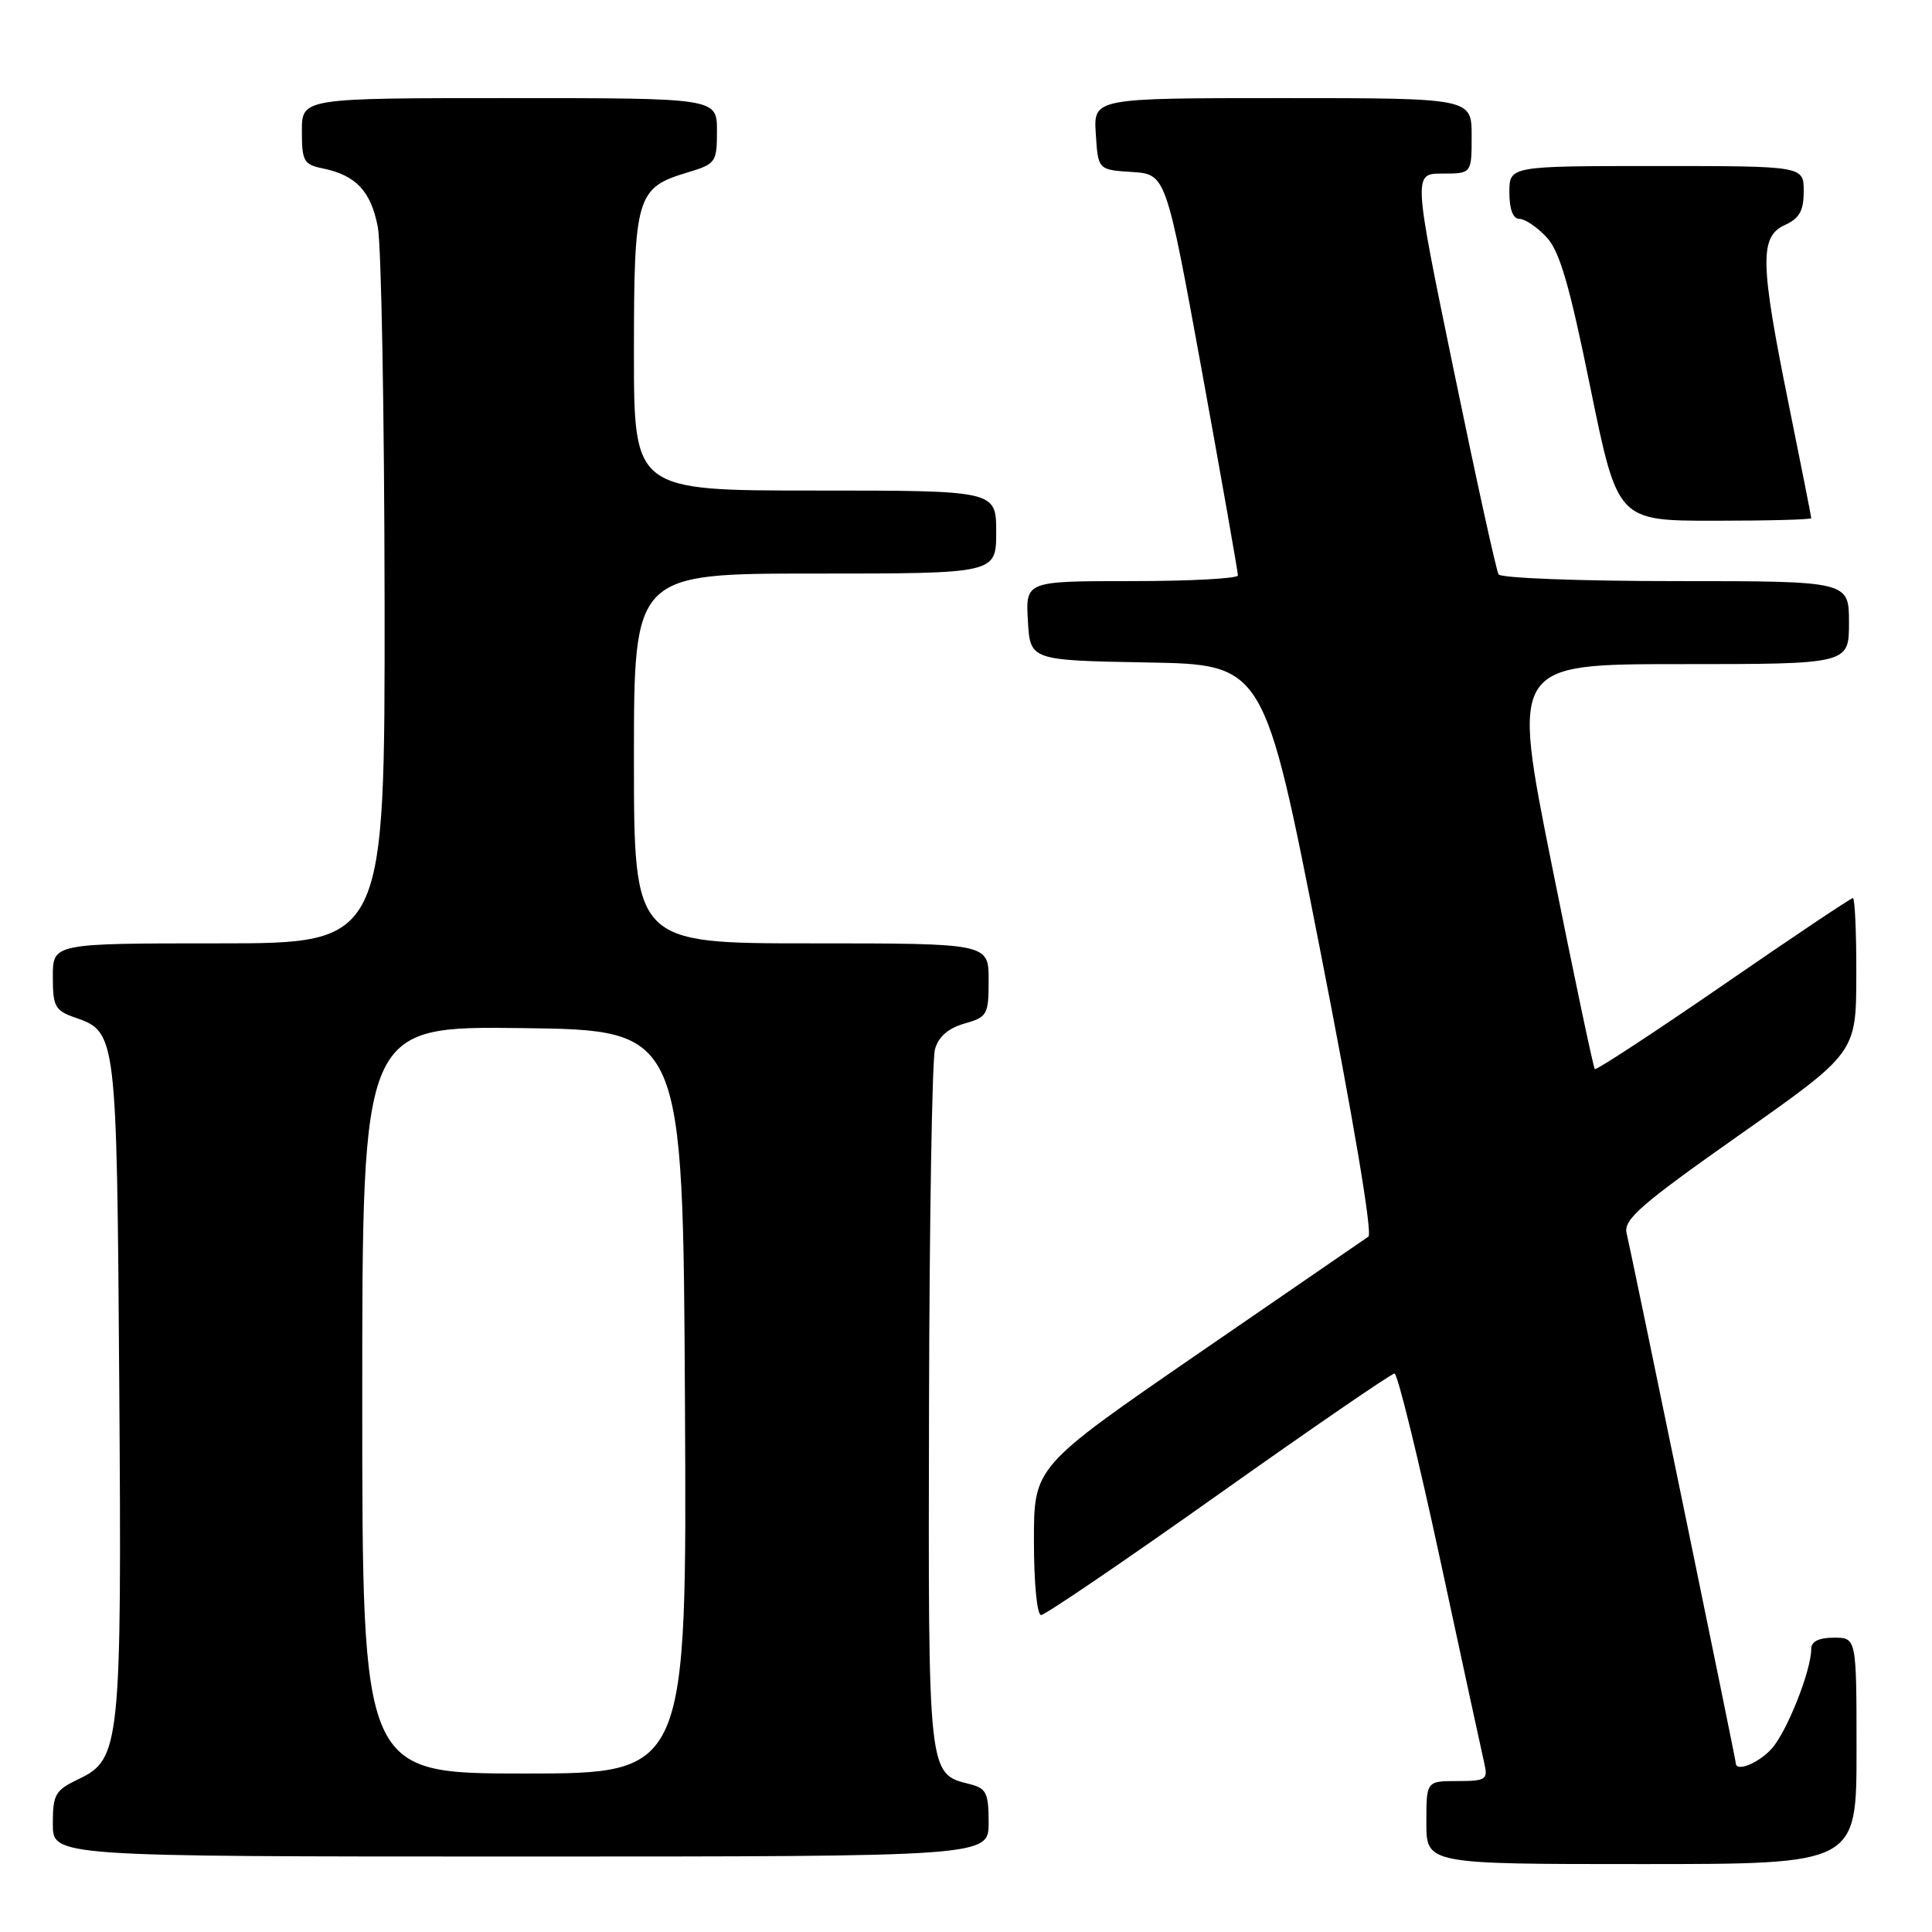 <?xml version="1.0" encoding="UTF-8" standalone="no"?>
<!DOCTYPE svg PUBLIC "-//W3C//DTD SVG 1.1//EN" "http://www.w3.org/Graphics/SVG/1.1/DTD/svg11.dtd" >
<svg xmlns="http://www.w3.org/2000/svg" xmlns:xlink="http://www.w3.org/1999/xlink" version="1.1" viewBox="0 0 256 256">
 <g >
 <path fill="currentColor"
d=" M 246.00 232.00 C 246.00 217.00 246.00 217.00 243.00 217.00 C 241.03 217.00 240.00 217.50 240.00 218.47 C 240.00 221.37 236.75 229.55 234.72 231.75 C 232.96 233.67 230.00 234.84 230.00 233.62 C 230.00 233.16 216.25 166.43 215.53 163.38 C 215.11 161.60 217.42 159.58 230.49 150.38 C 245.95 139.50 245.95 139.50 245.97 129.25 C 245.99 123.61 245.78 119.00 245.52 119.00 C 245.25 119.00 237.53 124.17 228.35 130.50 C 219.17 136.82 211.51 141.84 211.32 141.66 C 211.13 141.47 208.57 129.32 205.63 114.66 C 200.29 88.00 200.29 88.00 222.64 88.00 C 245.00 88.00 245.00 88.00 245.00 82.50 C 245.00 77.00 245.00 77.00 222.06 77.00 C 209.44 77.00 198.87 76.60 198.57 76.11 C 198.27 75.63 195.60 63.48 192.64 49.11 C 187.25 23.00 187.25 23.00 191.13 23.00 C 195.00 23.00 195.00 23.00 195.00 18.00 C 195.00 13.00 195.00 13.00 169.95 13.00 C 144.89 13.00 144.89 13.00 145.20 17.75 C 145.50 22.50 145.50 22.50 150.00 22.79 C 154.50 23.09 154.50 23.09 159.28 49.29 C 161.90 63.71 164.04 75.84 164.03 76.25 C 164.01 76.66 157.68 77.00 149.95 77.00 C 135.90 77.00 135.90 77.00 136.20 82.25 C 136.50 87.50 136.50 87.50 152.00 87.78 C 167.50 88.05 167.50 88.05 174.88 125.64 C 179.29 148.08 181.89 163.47 181.32 163.86 C 180.80 164.21 170.61 171.22 158.68 179.42 C 137.00 194.35 137.00 194.35 137.00 204.17 C 137.00 209.74 137.41 214.00 137.95 214.00 C 138.48 214.00 149.06 206.80 161.47 198.00 C 173.88 189.20 184.37 182.00 184.78 182.00 C 185.18 182.00 187.92 193.14 190.85 206.75 C 193.78 220.36 196.41 232.51 196.70 233.75 C 197.17 235.80 196.86 236.00 193.11 236.00 C 189.00 236.00 189.00 236.00 189.00 241.50 C 189.00 247.00 189.00 247.00 217.50 247.00 C 246.00 247.00 246.00 247.00 246.00 232.00 Z  M 131.00 241.52 C 131.00 237.56 130.70 236.96 128.48 236.40 C 122.95 235.02 122.99 235.41 123.10 186.53 C 123.15 161.76 123.51 140.39 123.89 139.03 C 124.35 137.37 125.64 136.25 127.79 135.63 C 130.84 134.76 131.00 134.46 131.00 129.86 C 131.00 125.00 131.00 125.00 107.50 125.00 C 84.00 125.00 84.00 125.00 84.00 100.50 C 84.00 76.00 84.00 76.00 108.00 76.00 C 132.00 76.00 132.00 76.00 132.00 70.50 C 132.00 65.00 132.00 65.00 108.00 65.00 C 84.00 65.00 84.00 65.00 84.00 46.72 C 84.00 26.04 84.34 24.88 91.04 22.87 C 94.86 21.72 95.00 21.53 95.00 17.34 C 95.00 13.00 95.00 13.00 67.50 13.00 C 40.00 13.00 40.00 13.00 40.00 17.38 C 40.00 21.34 40.25 21.80 42.75 22.31 C 47.16 23.22 49.14 25.31 50.06 30.06 C 50.53 32.50 50.93 54.86 50.96 79.75 C 51.00 125.00 51.00 125.00 29.00 125.00 C 7.00 125.00 7.00 125.00 7.00 129.40 C 7.00 133.37 7.29 133.91 9.92 134.82 C 15.46 136.75 15.47 136.86 15.80 183.21 C 16.14 231.19 15.94 233.11 10.45 235.72 C 7.30 237.23 7.00 237.75 7.00 241.69 C 7.00 246.00 7.00 246.00 69.00 246.00 C 131.00 246.00 131.00 246.00 131.00 241.52 Z  M 240.00 68.66 C 240.00 68.47 238.65 61.65 237.00 53.50 C 233.21 34.79 233.14 31.35 236.50 29.82 C 238.44 28.93 239.00 27.93 239.00 25.34 C 239.00 22.00 239.00 22.00 219.50 22.00 C 200.00 22.00 200.00 22.00 200.00 25.50 C 200.00 27.74 200.48 29.00 201.33 29.00 C 202.05 29.00 203.66 30.08 204.90 31.40 C 206.66 33.26 207.95 37.70 210.74 51.40 C 214.34 69.00 214.34 69.00 227.17 69.00 C 234.23 69.00 240.00 68.85 240.00 68.66 Z  M 48.00 185.48 C 48.00 135.96 48.00 135.96 69.25 136.23 C 90.50 136.50 90.50 136.50 90.76 185.75 C 91.02 235.00 91.02 235.00 69.51 235.00 C 48.00 235.00 48.00 235.00 48.00 185.48 Z "/>
</g>
</svg>